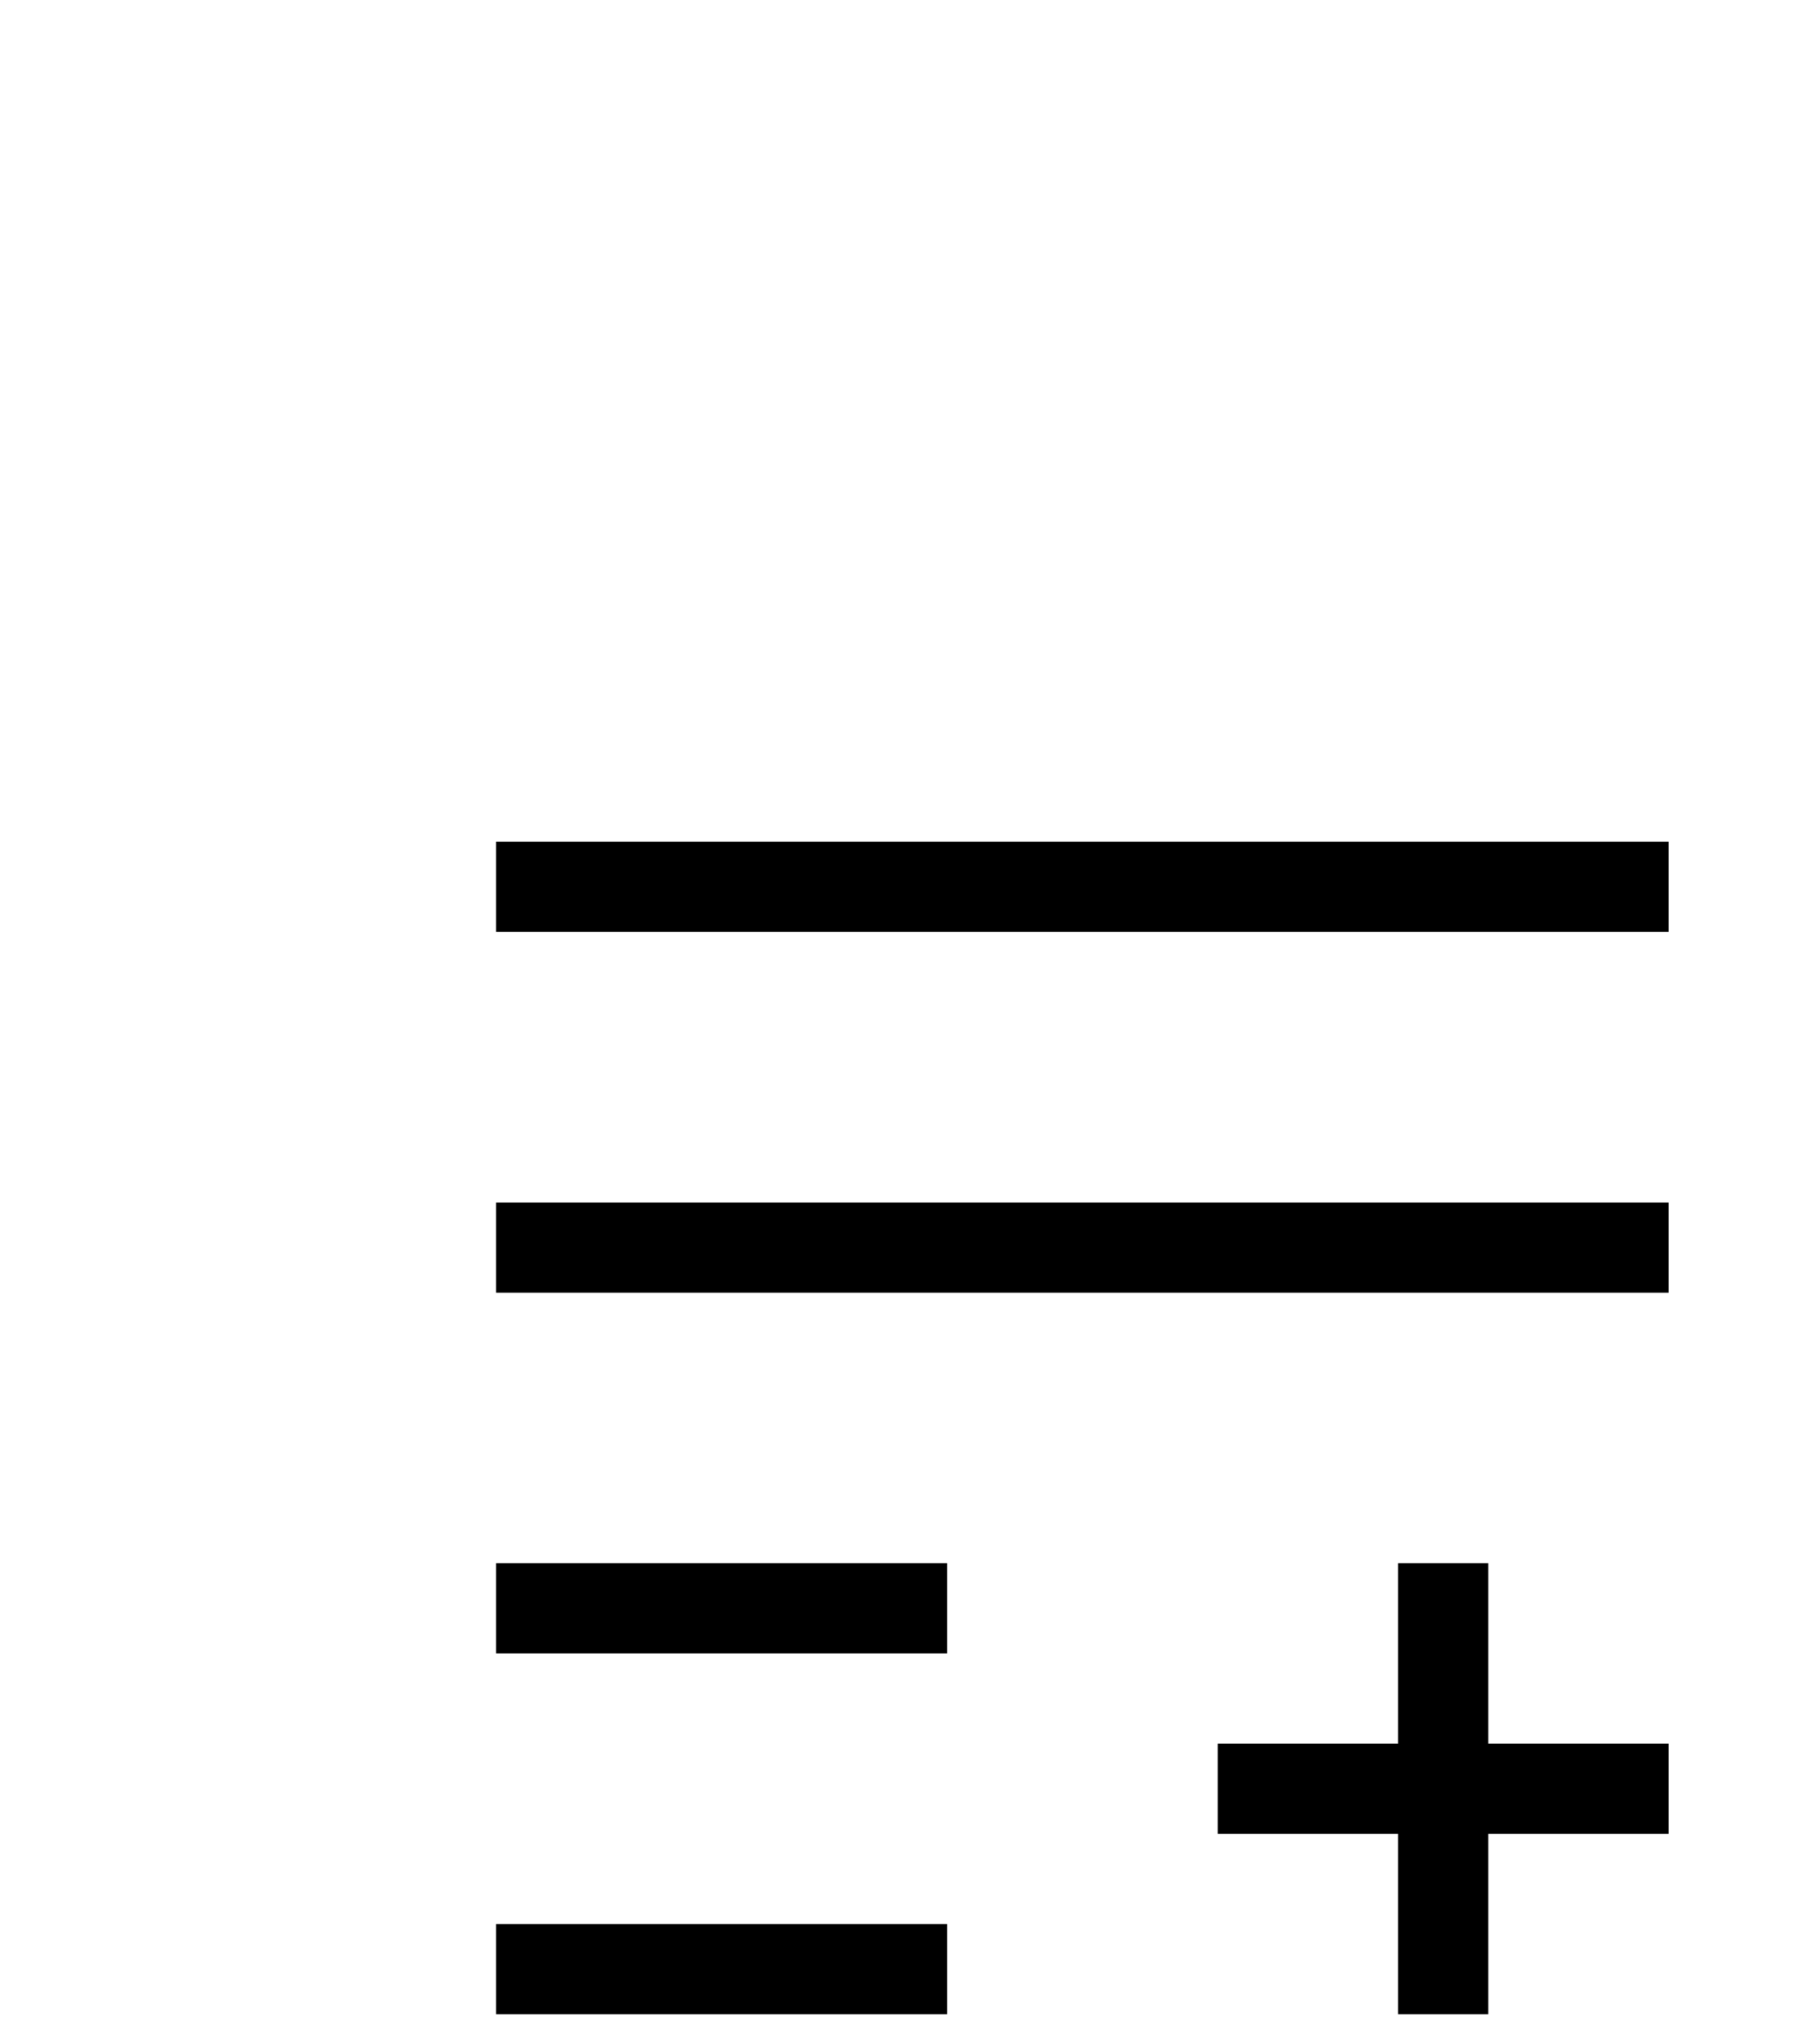 <svg width="30px" height="34px" viewBox="0 0 20 15" fill="none" xmlns="http://www.w3.org/2000/svg" aria-labelledby="addToListIconTitle" stroke="#000000" stroke-width="1" stroke-linecap="square" stroke-linejoin="miter" color="#a8c99e"> <title id="addToListIconTitle">Add To List</title> <path d="M6 10H18"/> <path d="M6 6H18"/> <path d="M6 14H10"/> <path d="M14 16H18"/> <path d="M16 14L16 18"/> <path d="M6 18H10"/> </svg>